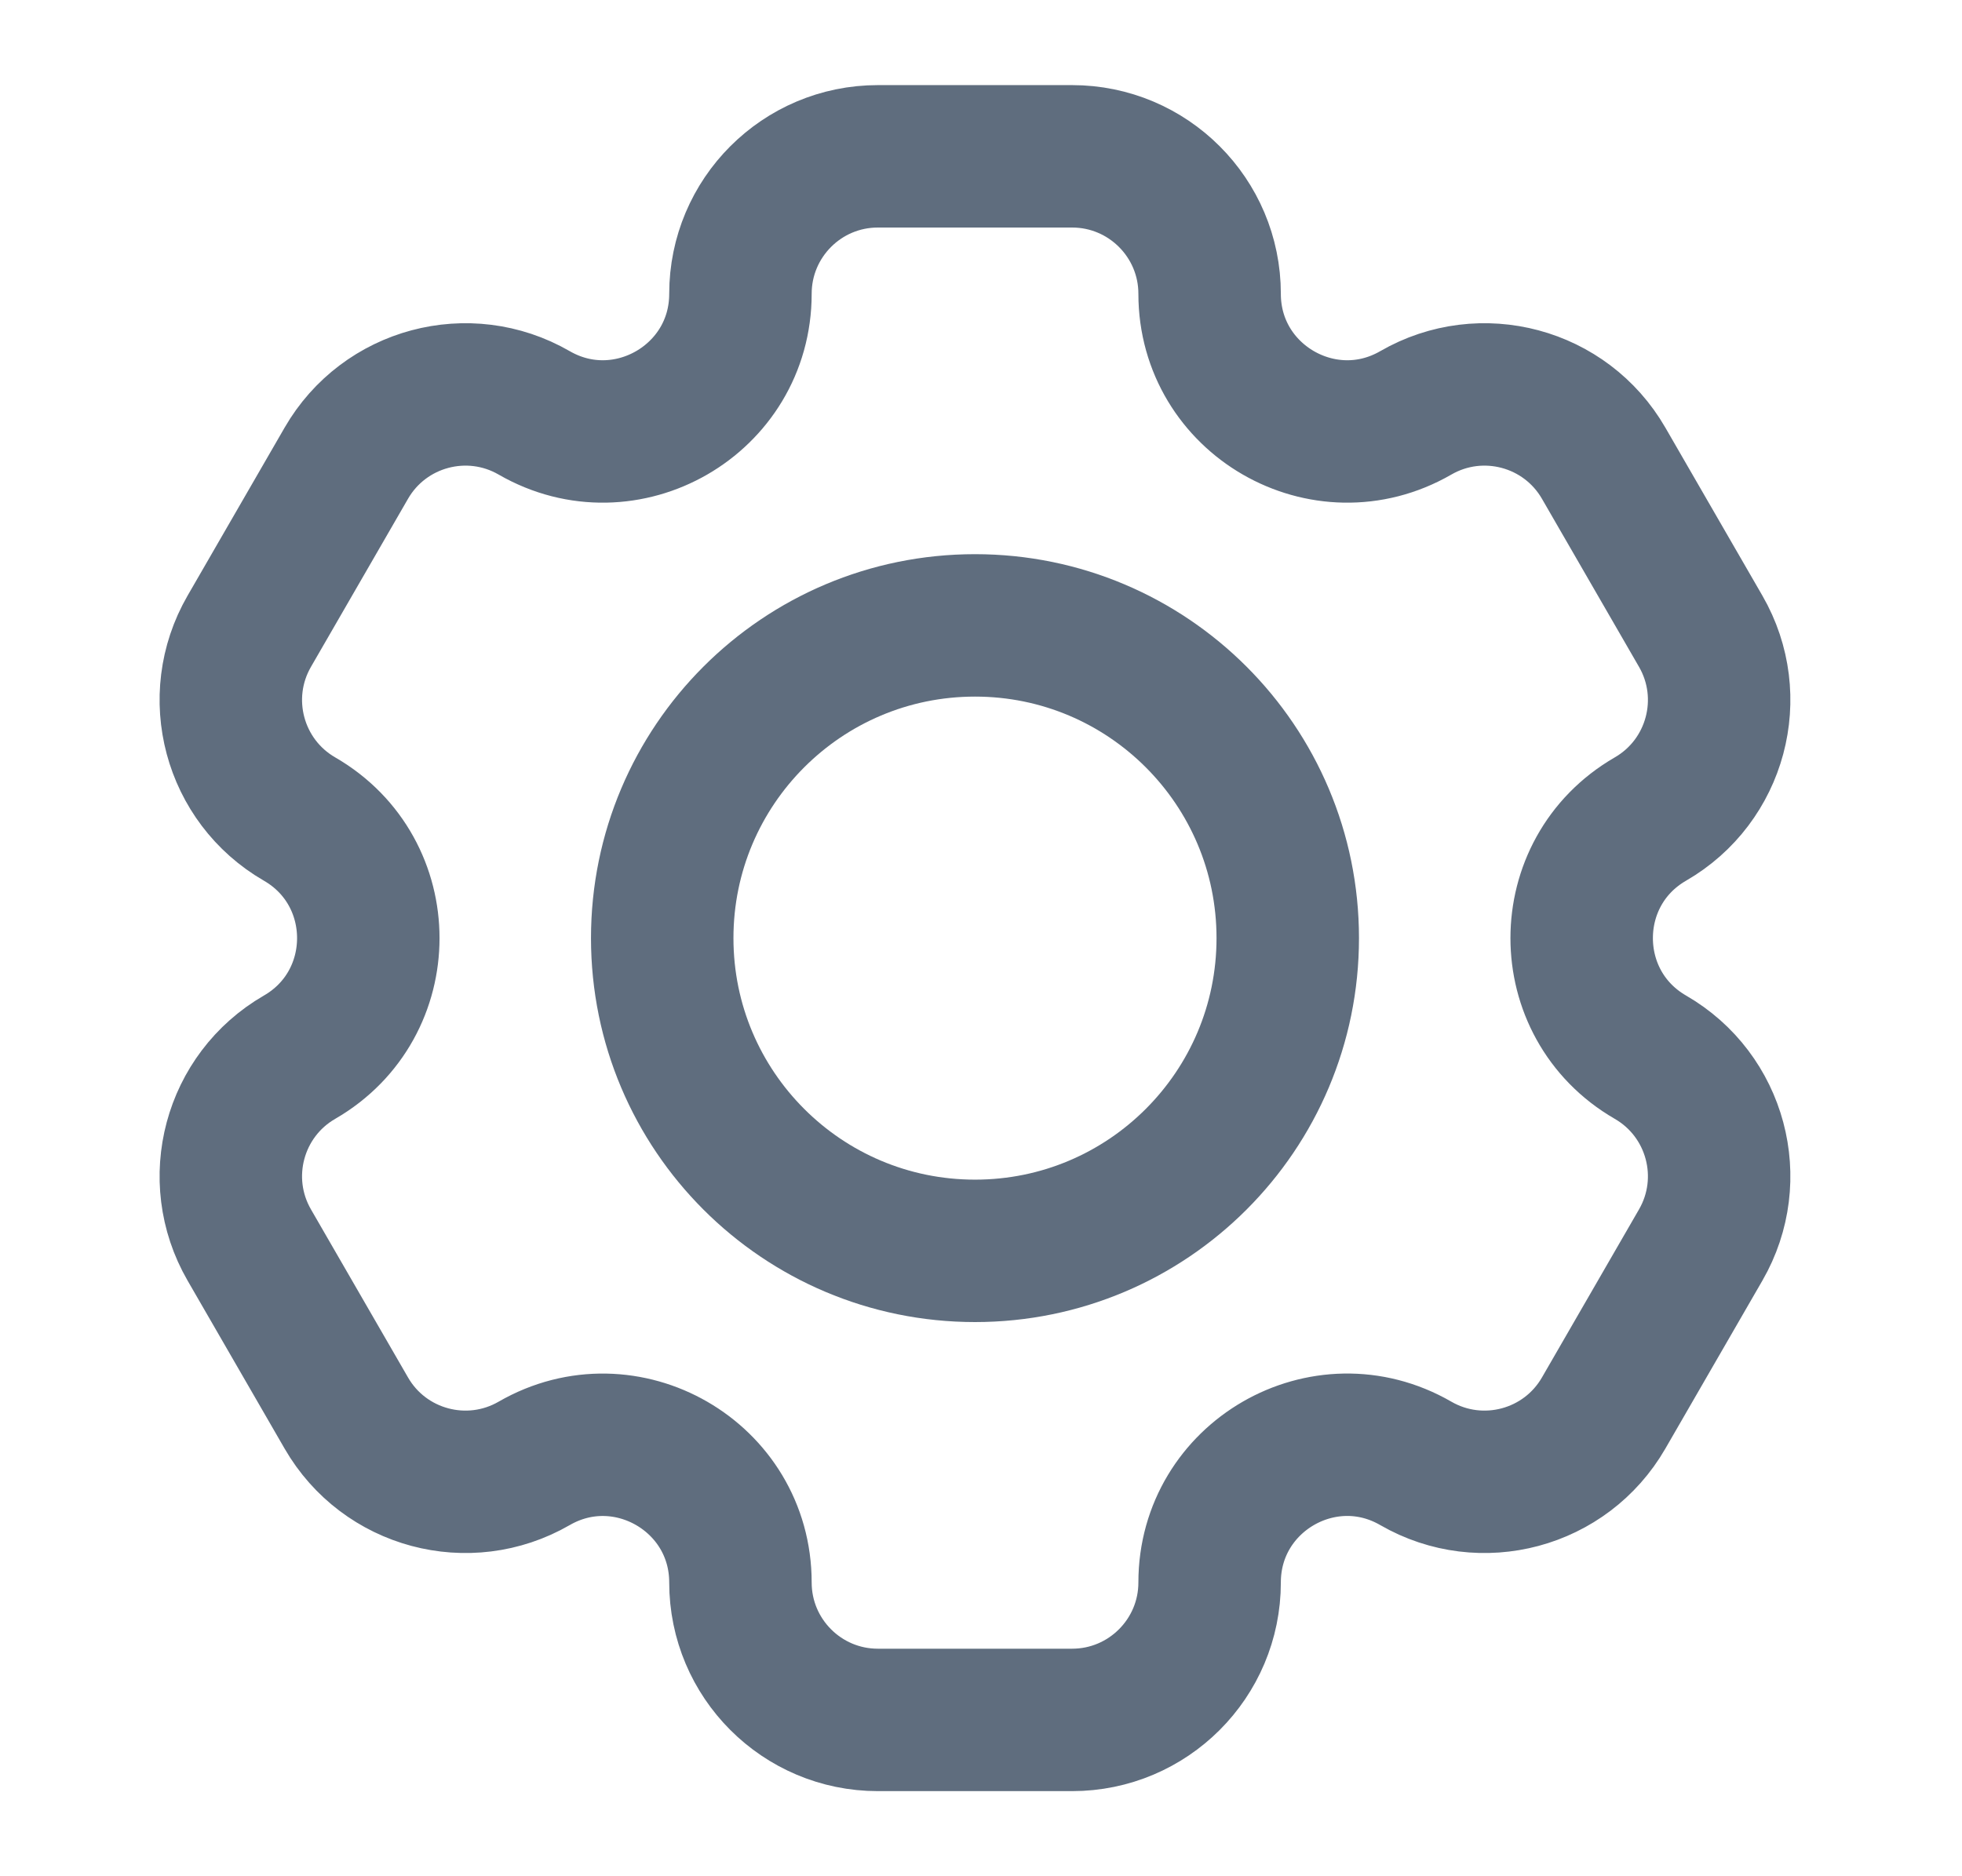<svg width="23" height="22" viewBox="0 0 23 22" fill="none" xmlns="http://www.w3.org/2000/svg">
<path d="M8.68 3.445C8.68 2.555 9.401 1.833 10.291 1.833H12.568C13.458 1.833 14.18 2.555 14.18 3.445C14.18 4.686 15.523 5.461 16.597 4.841C17.368 4.396 18.354 4.66 18.799 5.431L19.937 7.402C20.382 8.173 20.118 9.159 19.347 9.604C18.273 10.225 18.273 11.775 19.347 12.396C20.118 12.841 20.382 13.827 19.937 14.598L18.799 16.569C18.354 17.34 17.368 17.604 16.597 17.159C15.523 16.538 14.18 17.314 14.18 18.555C14.18 19.445 13.458 20.167 12.568 20.167H10.291C9.401 20.167 8.68 19.445 8.68 18.555C8.68 17.314 7.336 16.539 6.262 17.159C5.491 17.604 4.505 17.34 4.06 16.569L2.922 14.598C2.477 13.827 2.741 12.841 3.512 12.396C4.586 11.775 4.586 10.225 3.512 9.604C2.741 9.159 2.477 8.173 2.922 7.402L4.06 5.431C4.505 4.66 5.491 4.396 6.262 4.841C7.336 5.461 8.68 4.686 8.68 3.445Z" stroke="#5F6D7E" stroke-width="1.67"/>
<path d="M15.096 11C15.096 13.025 13.455 14.667 11.43 14.667C9.404 14.667 7.763 13.025 7.763 11C7.763 8.975 9.404 7.333 11.43 7.333C13.455 7.333 15.096 8.975 15.096 11Z" stroke="#5F6D7E" stroke-width="1.67"/>
</svg>

